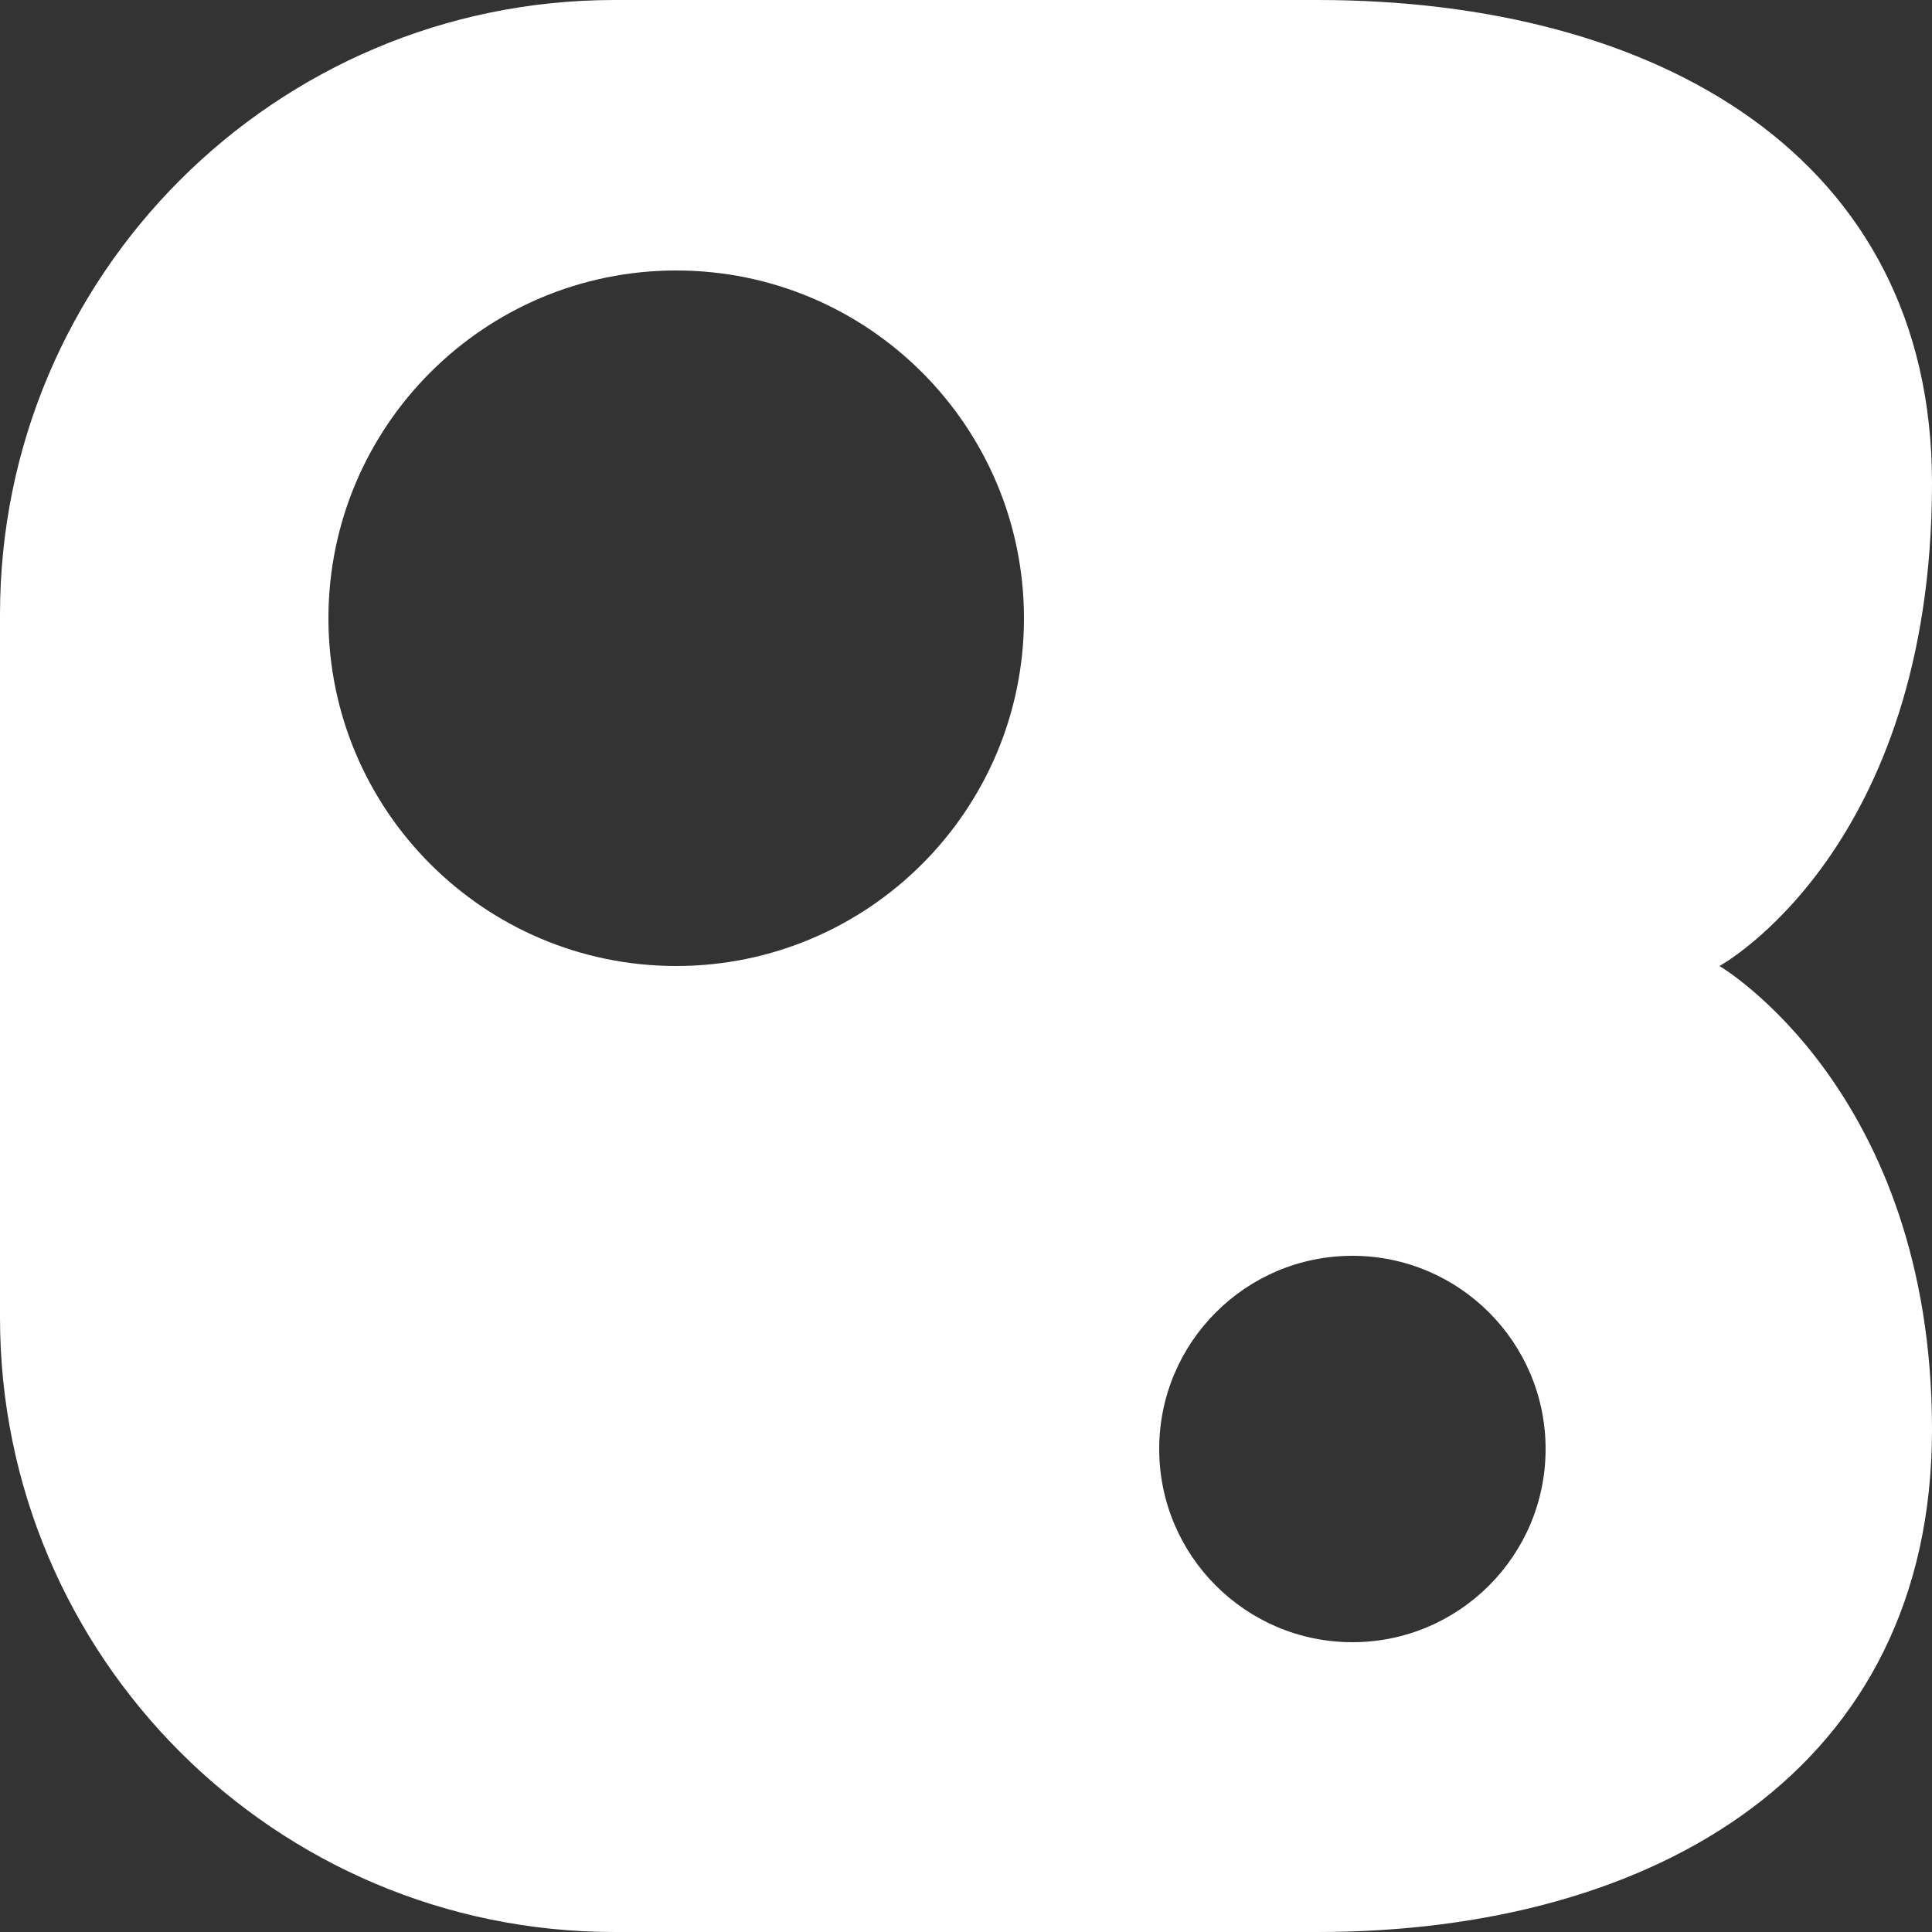 <?xml version="1.0" encoding="UTF-8" standalone="no"?>
<!DOCTYPE svg PUBLIC "-//W3C//DTD SVG 1.1//EN" "http://www.w3.org/Graphics/SVG/1.1/DTD/svg11.dtd">
<svg width="100%" height="100%" viewBox="0 0 100 100" version="1.1" xmlns="http://www.w3.org/2000/svg" xmlns:xlink="http://www.w3.org/1999/xlink" xml:space="preserve" xmlns:serif="http://www.serif.com/" style="fill-rule:evenodd;clip-rule:evenodd;stroke-linejoin:round;stroke-miterlimit:2;">
    <rect x="0" y="0" width="100" height="100" fill="#333333" stroke="none"/>
    <g transform="matrix(1,0,0,1,-300,-200)">
        <path d="M400,225C400,208.08 385.75,200 368.199,200L331.801,200C314.25,200 300,214.25 300,231.801L300,268.199C300,285.75 314.25,300 331.801,300L368.199,300C385.75,300 400,291.552 400,274C400,256.448 389,250 389,250C389,250 400,244 400,225ZM370,265C375.519,265 380,269.481 380,275C380,280.519 375.519,285 370,285C364.481,285 360,280.519 360,275C360,269.481 364.481,265 370,265ZM335,214C344.934,214 353,222.066 353,232C353,241.934 344.934,250 335,250C325.066,250 317,241.934 317,232C317,222.066 325.066,214 335,214Z" style="fill:white;"/>
    </g>
</svg>
